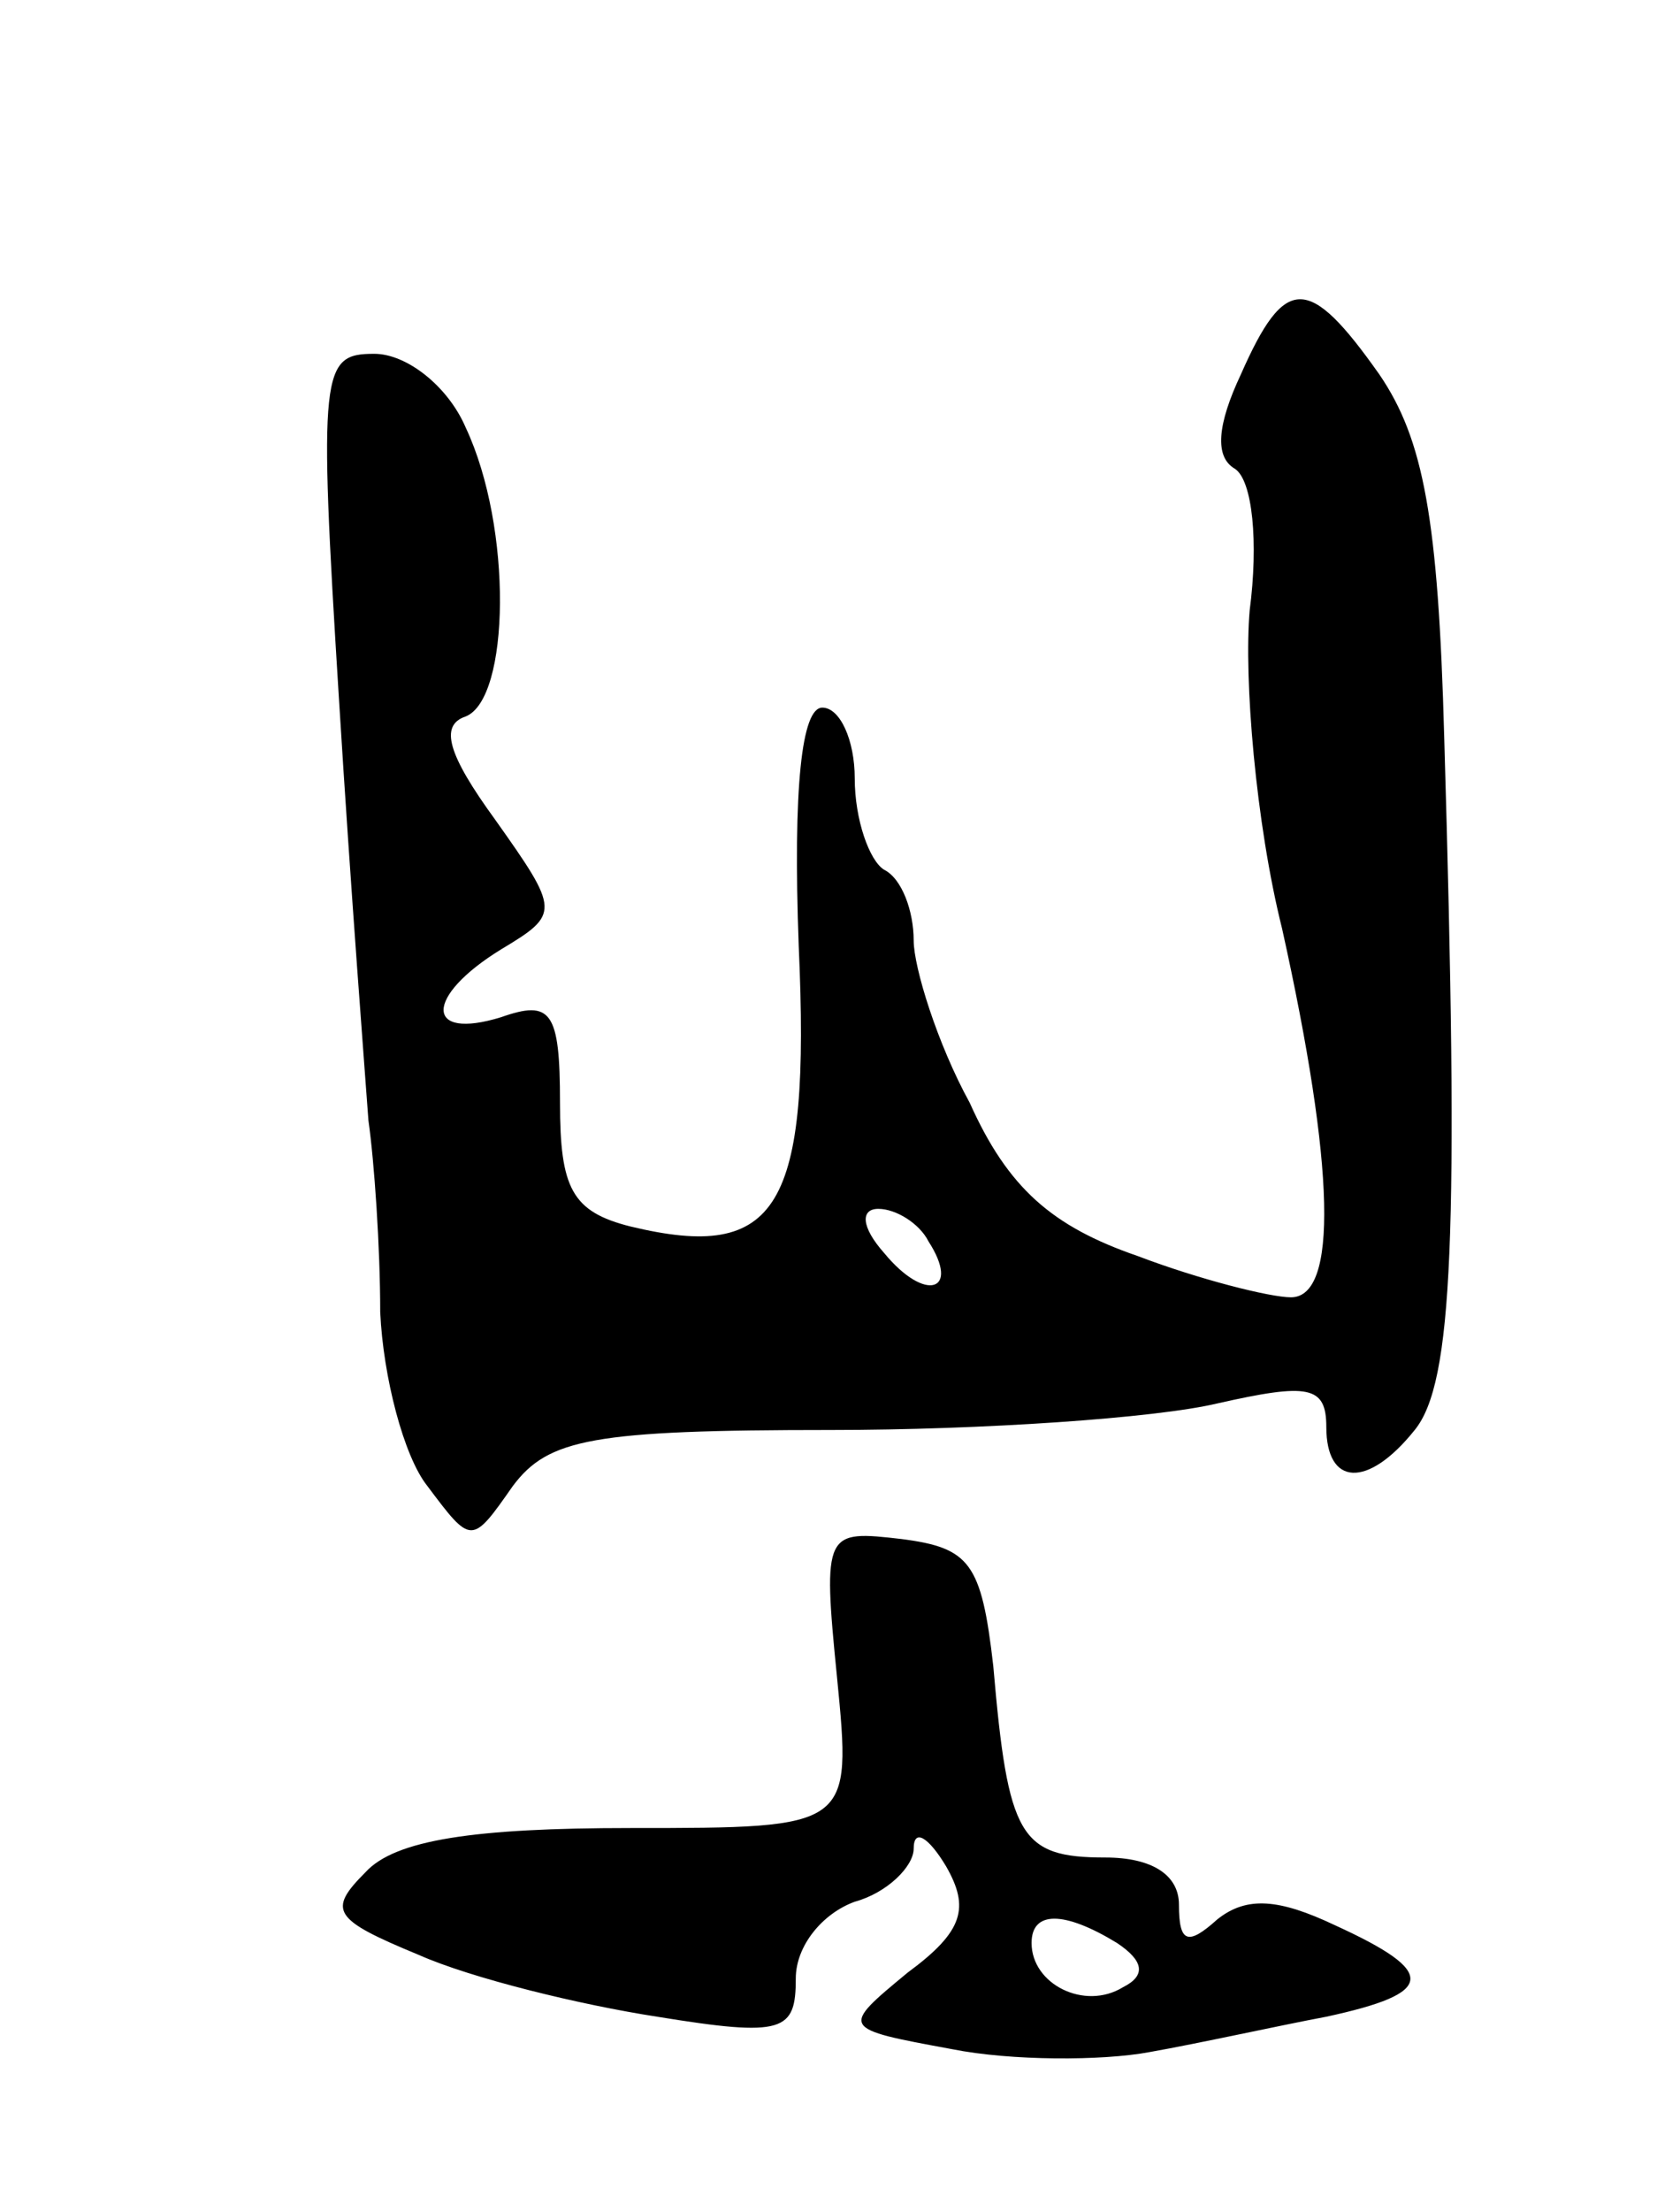 <svg version="1.0" xmlns="http://www.w3.org/2000/svg"
 width="57pt" height="75pt" viewBox="0 0 57 75"
 preserveAspectRatio="xMidYMid meet">
<g transform="translate(0,75) scale(0.1,-0.1)"
fill="#000000" stroke="none">
<path d="M421 623 c-8 -17 -9 -28 -2 -32 6 -4 8 -25 5 -48 -2 -23 2 -72 11
-108 18 -81 19 -125 3 -125 -7 0 -31 6 -52 14 -29 10 -44 23 -57 52 -11 20
-19 46 -19 55 0 10 -4 21 -10 24 -5 3 -10 17 -10 31 0 13 -5 24 -11 24 -7 0
-10 -27 -8 -81 4 -89 -7 -107 -57 -95 -20 5 -24 13 -24 42 0 31 -3 35 -20 29
-26 -8 -26 7 0 23 20 12 20 13 -2 44 -16 22 -19 32 -10 35 15 6 16 64 0 98 -6
14 -20 25 -31 25 -18 0 -19 -5 -12 -117 4 -65 9 -129 10 -143 2 -14 4 -43 4
-65 1 -22 8 -49 16 -59 15 -20 15 -20 29 0 12 16 27 19 108 19 51 0 110 4 131
9 31 7 37 6 37 -8 0 -20 14 -21 30 -1 13 16 15 66 10 235 -2 74 -7 101 -22
123 -24 34 -32 34 -47 0z m-106 -294 c11 -17 -1 -21 -15 -4 -8 9 -8 15 -2 15
6 0 14 -5 17 -11z"/>
<path d="M284 181 c5 -51 5 -51 -70 -51 -53 0 -80 -4 -90 -15 -13 -13 -11 -16
18 -28 18 -8 55 -17 81 -21 43 -7 47 -5 47 13 0 11 9 22 20 26 11 3 20 12 20
18 0 7 5 4 11 -6 8 -14 6 -22 -13 -36 -23 -19 -23 -19 15 -26 20 -4 51 -4 67
-1 17 3 44 9 60 12 37 8 38 15 3 31 -19 9 -30 10 -40 2 -10 -9 -13 -8 -13 5 0
10 -9 16 -25 16 -29 0 -33 7 -38 65 -4 35 -8 40 -31 43 -26 3 -27 3 -22 -47z
m95 -90 c9 -6 10 -11 2 -15 -13 -8 -31 1 -31 15 0 11 11 11 29 0z"/>
</g>
</svg>
